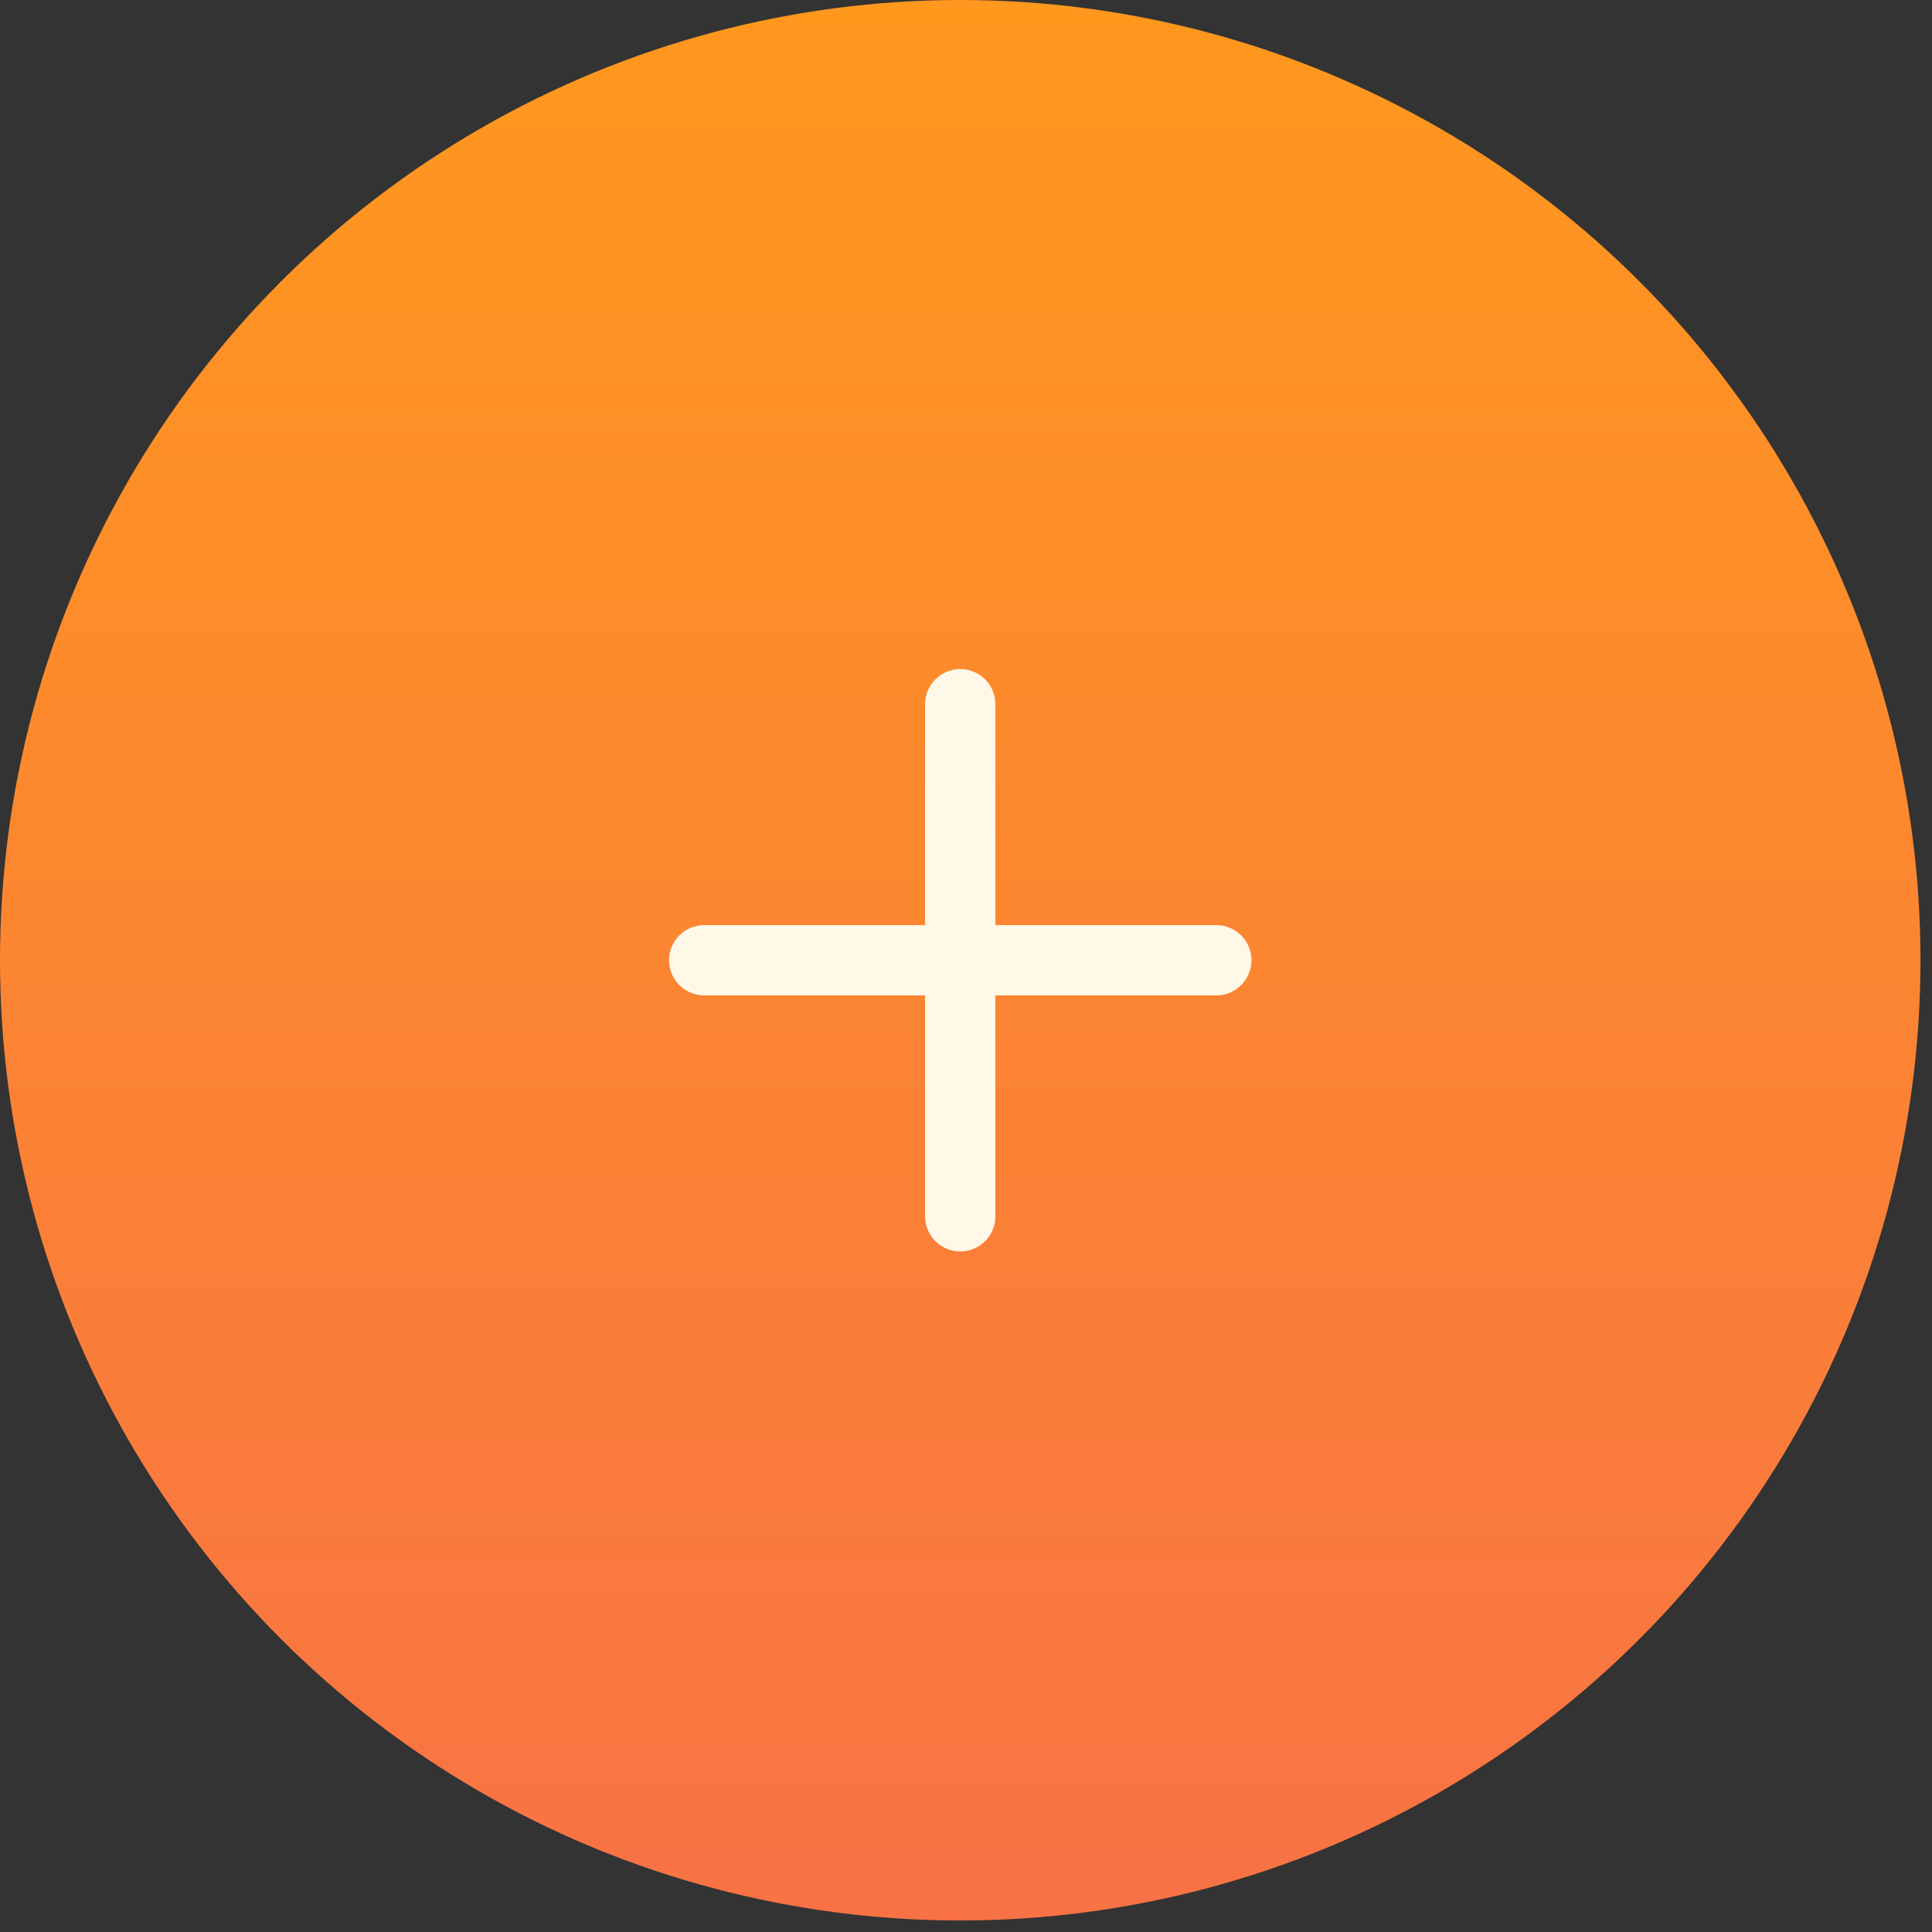 <svg width="55" height="55" viewBox="0 0 55 55" fill="none" xmlns="http://www.w3.org/2000/svg">
<rect x="0" y="0" width="55" height="55" fill="#333333" stroke="none"/>
<circle cx="27.336" cy="27.336" r="27.336" fill="url(#paint0_linear_250_222)"/>
<path d="M34.626 27.336H20.047M27.336 20.047V34.626" stroke="#FFF8E8" stroke-width="2" stroke-linecap="round"/>
<defs>
<linearGradient id="paint0_linear_250_222" x1="27.336" y1="0" x2="27.336" y2="54.673" gradientUnits="userSpaceOnUse">
<stop stop-color="#FF981D"/>
<stop offset="1" stop-color="#F87245"/>
</linearGradient>
</defs>
</svg>
